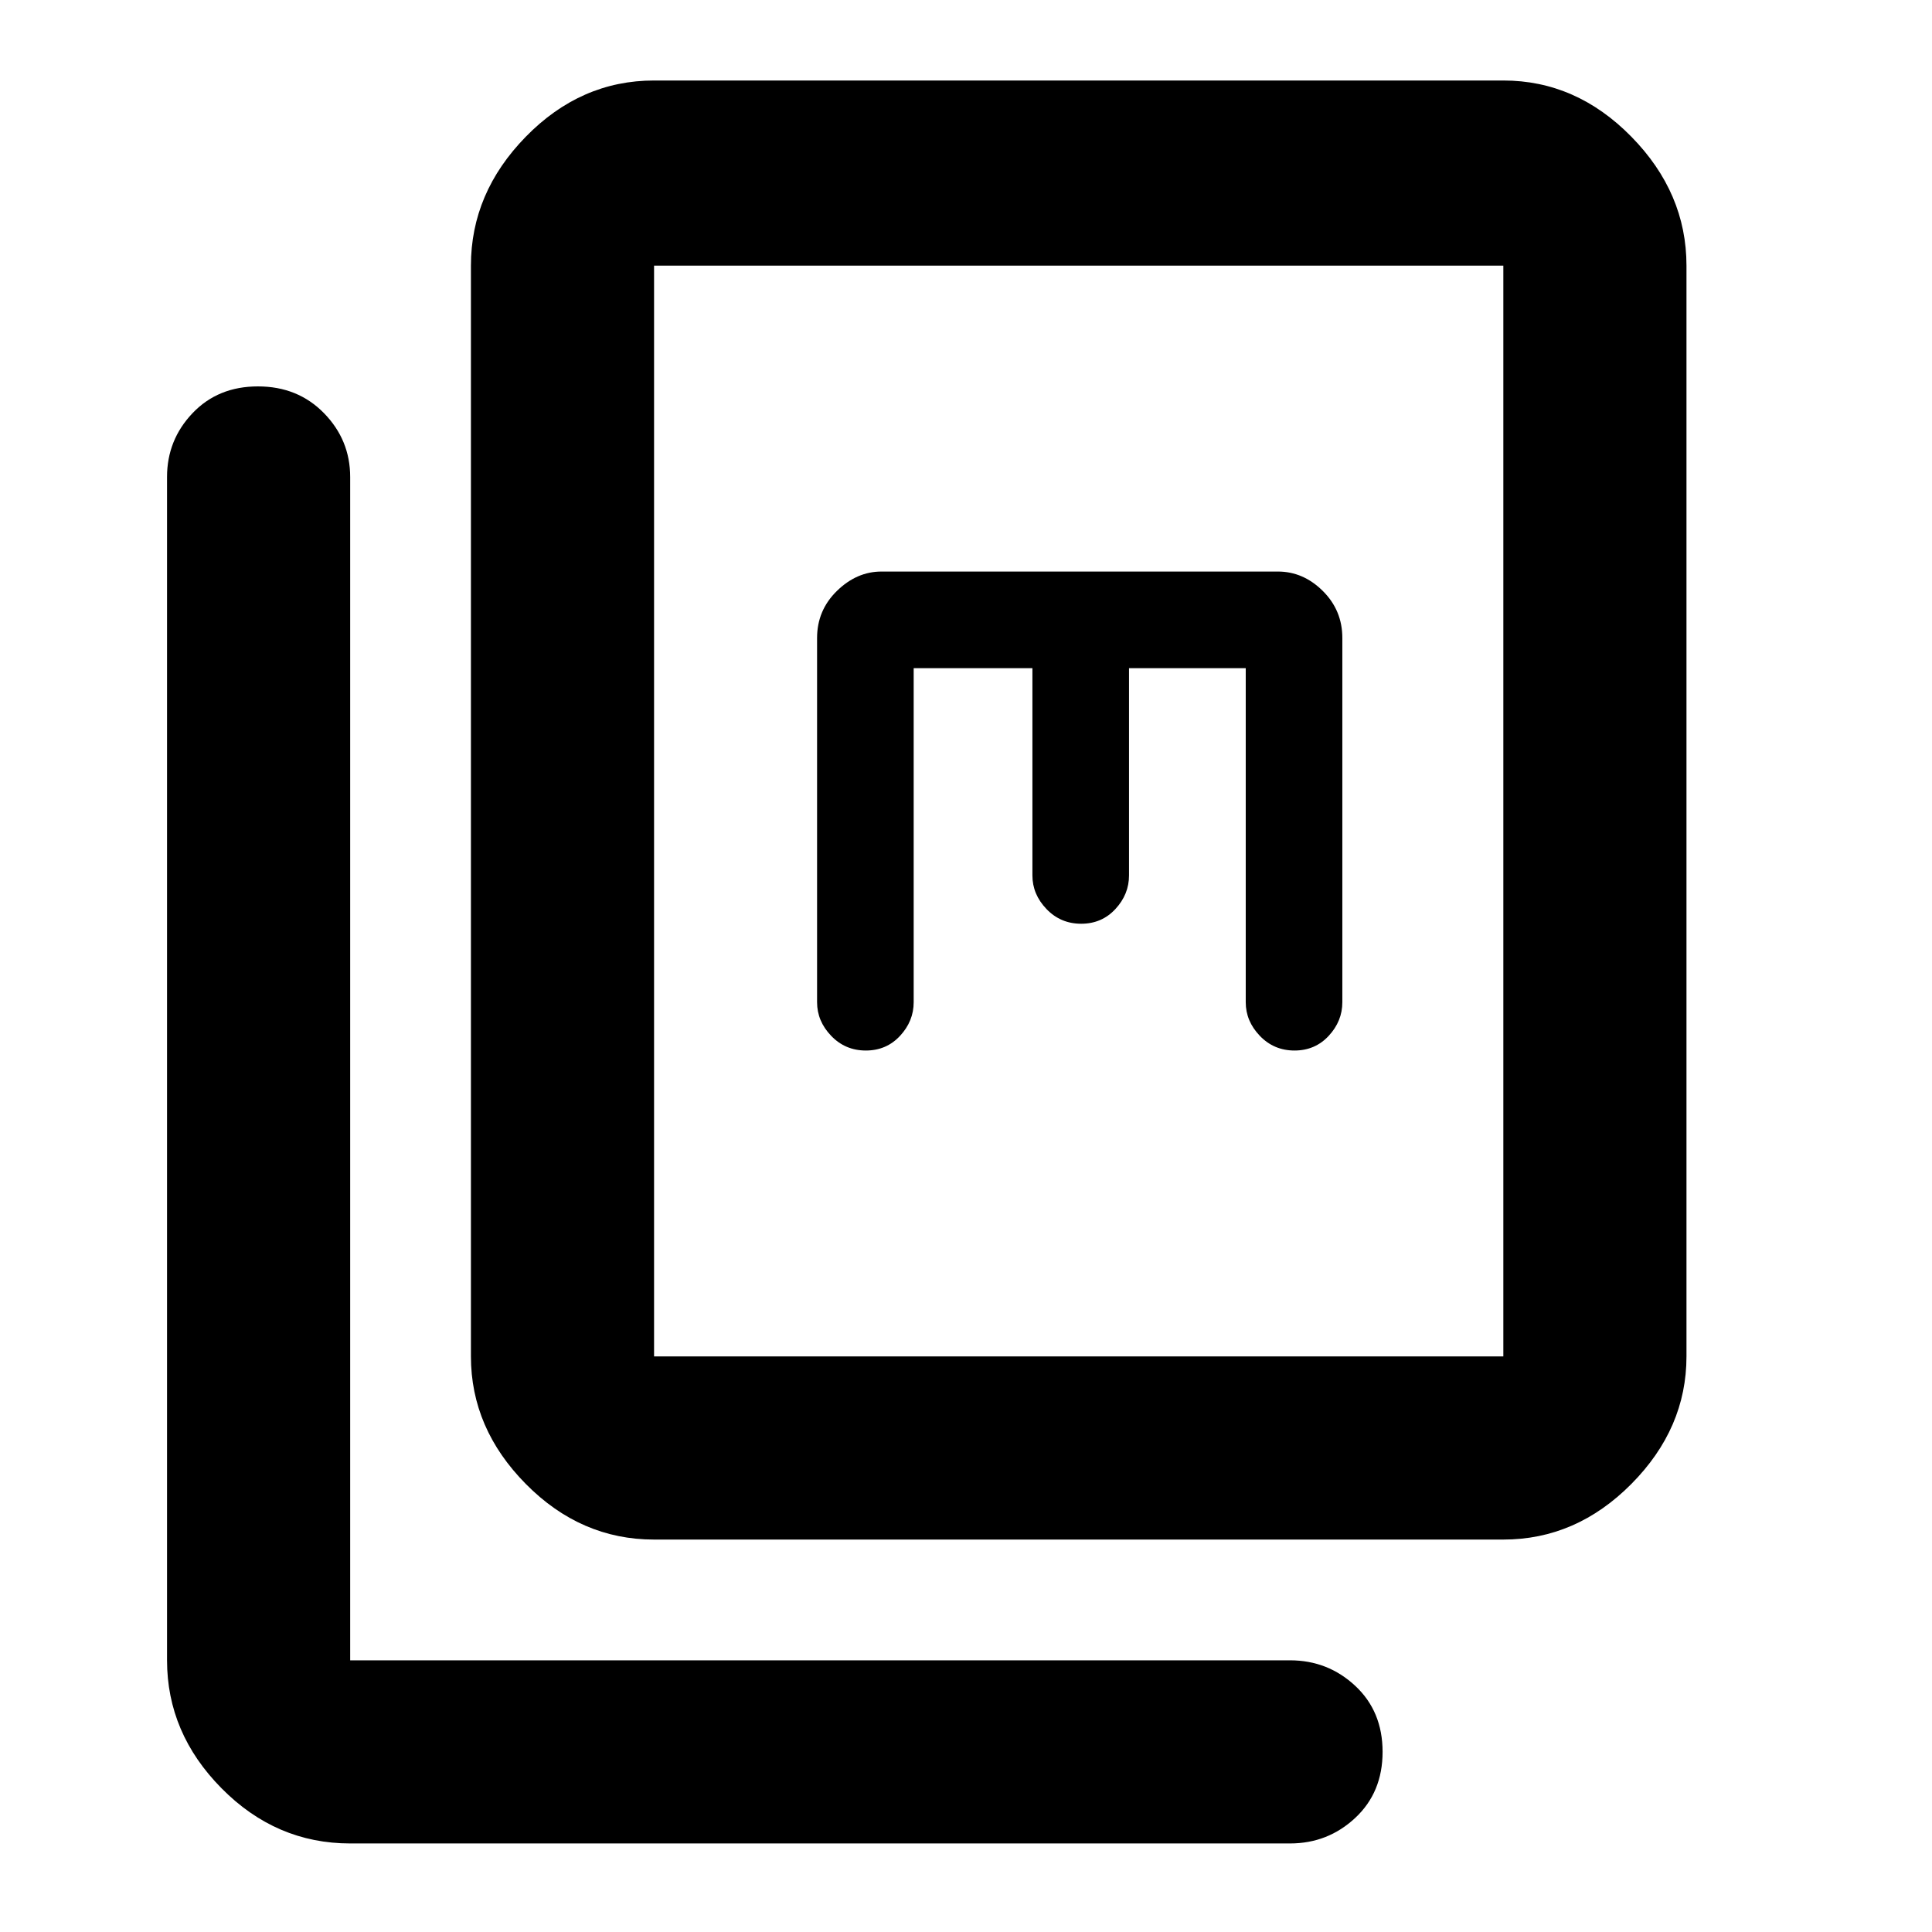<svg xmlns="http://www.w3.org/2000/svg" height="48" viewBox="0 -960 960 960" width="48"><path d="M325-195q-36.413 0-63.706-27.612Q234-250.225 234-286v-542q0-36.188 27.294-64.094Q288.587-920 325-920h422q36.188 0 63.594 27.906T838-828v542q0 35.775-27.406 63.388Q783.188-195 747-195H325Zm0-91h422v-542H325v542ZM174-44q-36.825 0-63.912-27.406Q83-98.812 83-135v-588q0-18.375 12.658-31.688Q108.316-768 128.158-768T161-754.688q13 13.313 13 31.688v588h467q18.8 0 32.4 12.675Q687-109.649 687-89.509t-13.6 32.825Q659.8-44 641-44H174Zm280-584h59v103q0 9.4 6.999 16.7 6.999 7.3 17.234 7.3 10.234 0 17-7.3Q561-515.6 561-525v-103h58v166q0 9.4 6.999 16.7 6.999 7.3 17.234 7.3 10.234 0 17-7.3Q667-452.6 667-462v-181q0-13.725-9.713-23.362Q647.575-676 635-676H438q-12.3 0-22.15 9.638Q406-656.725 406-643v181q0 9.4 6.999 16.7 6.999 7.3 17.234 7.3 10.234 0 17-7.3Q454-452.6 454-462v-166ZM325-286v-542 542Z"/></svg>
